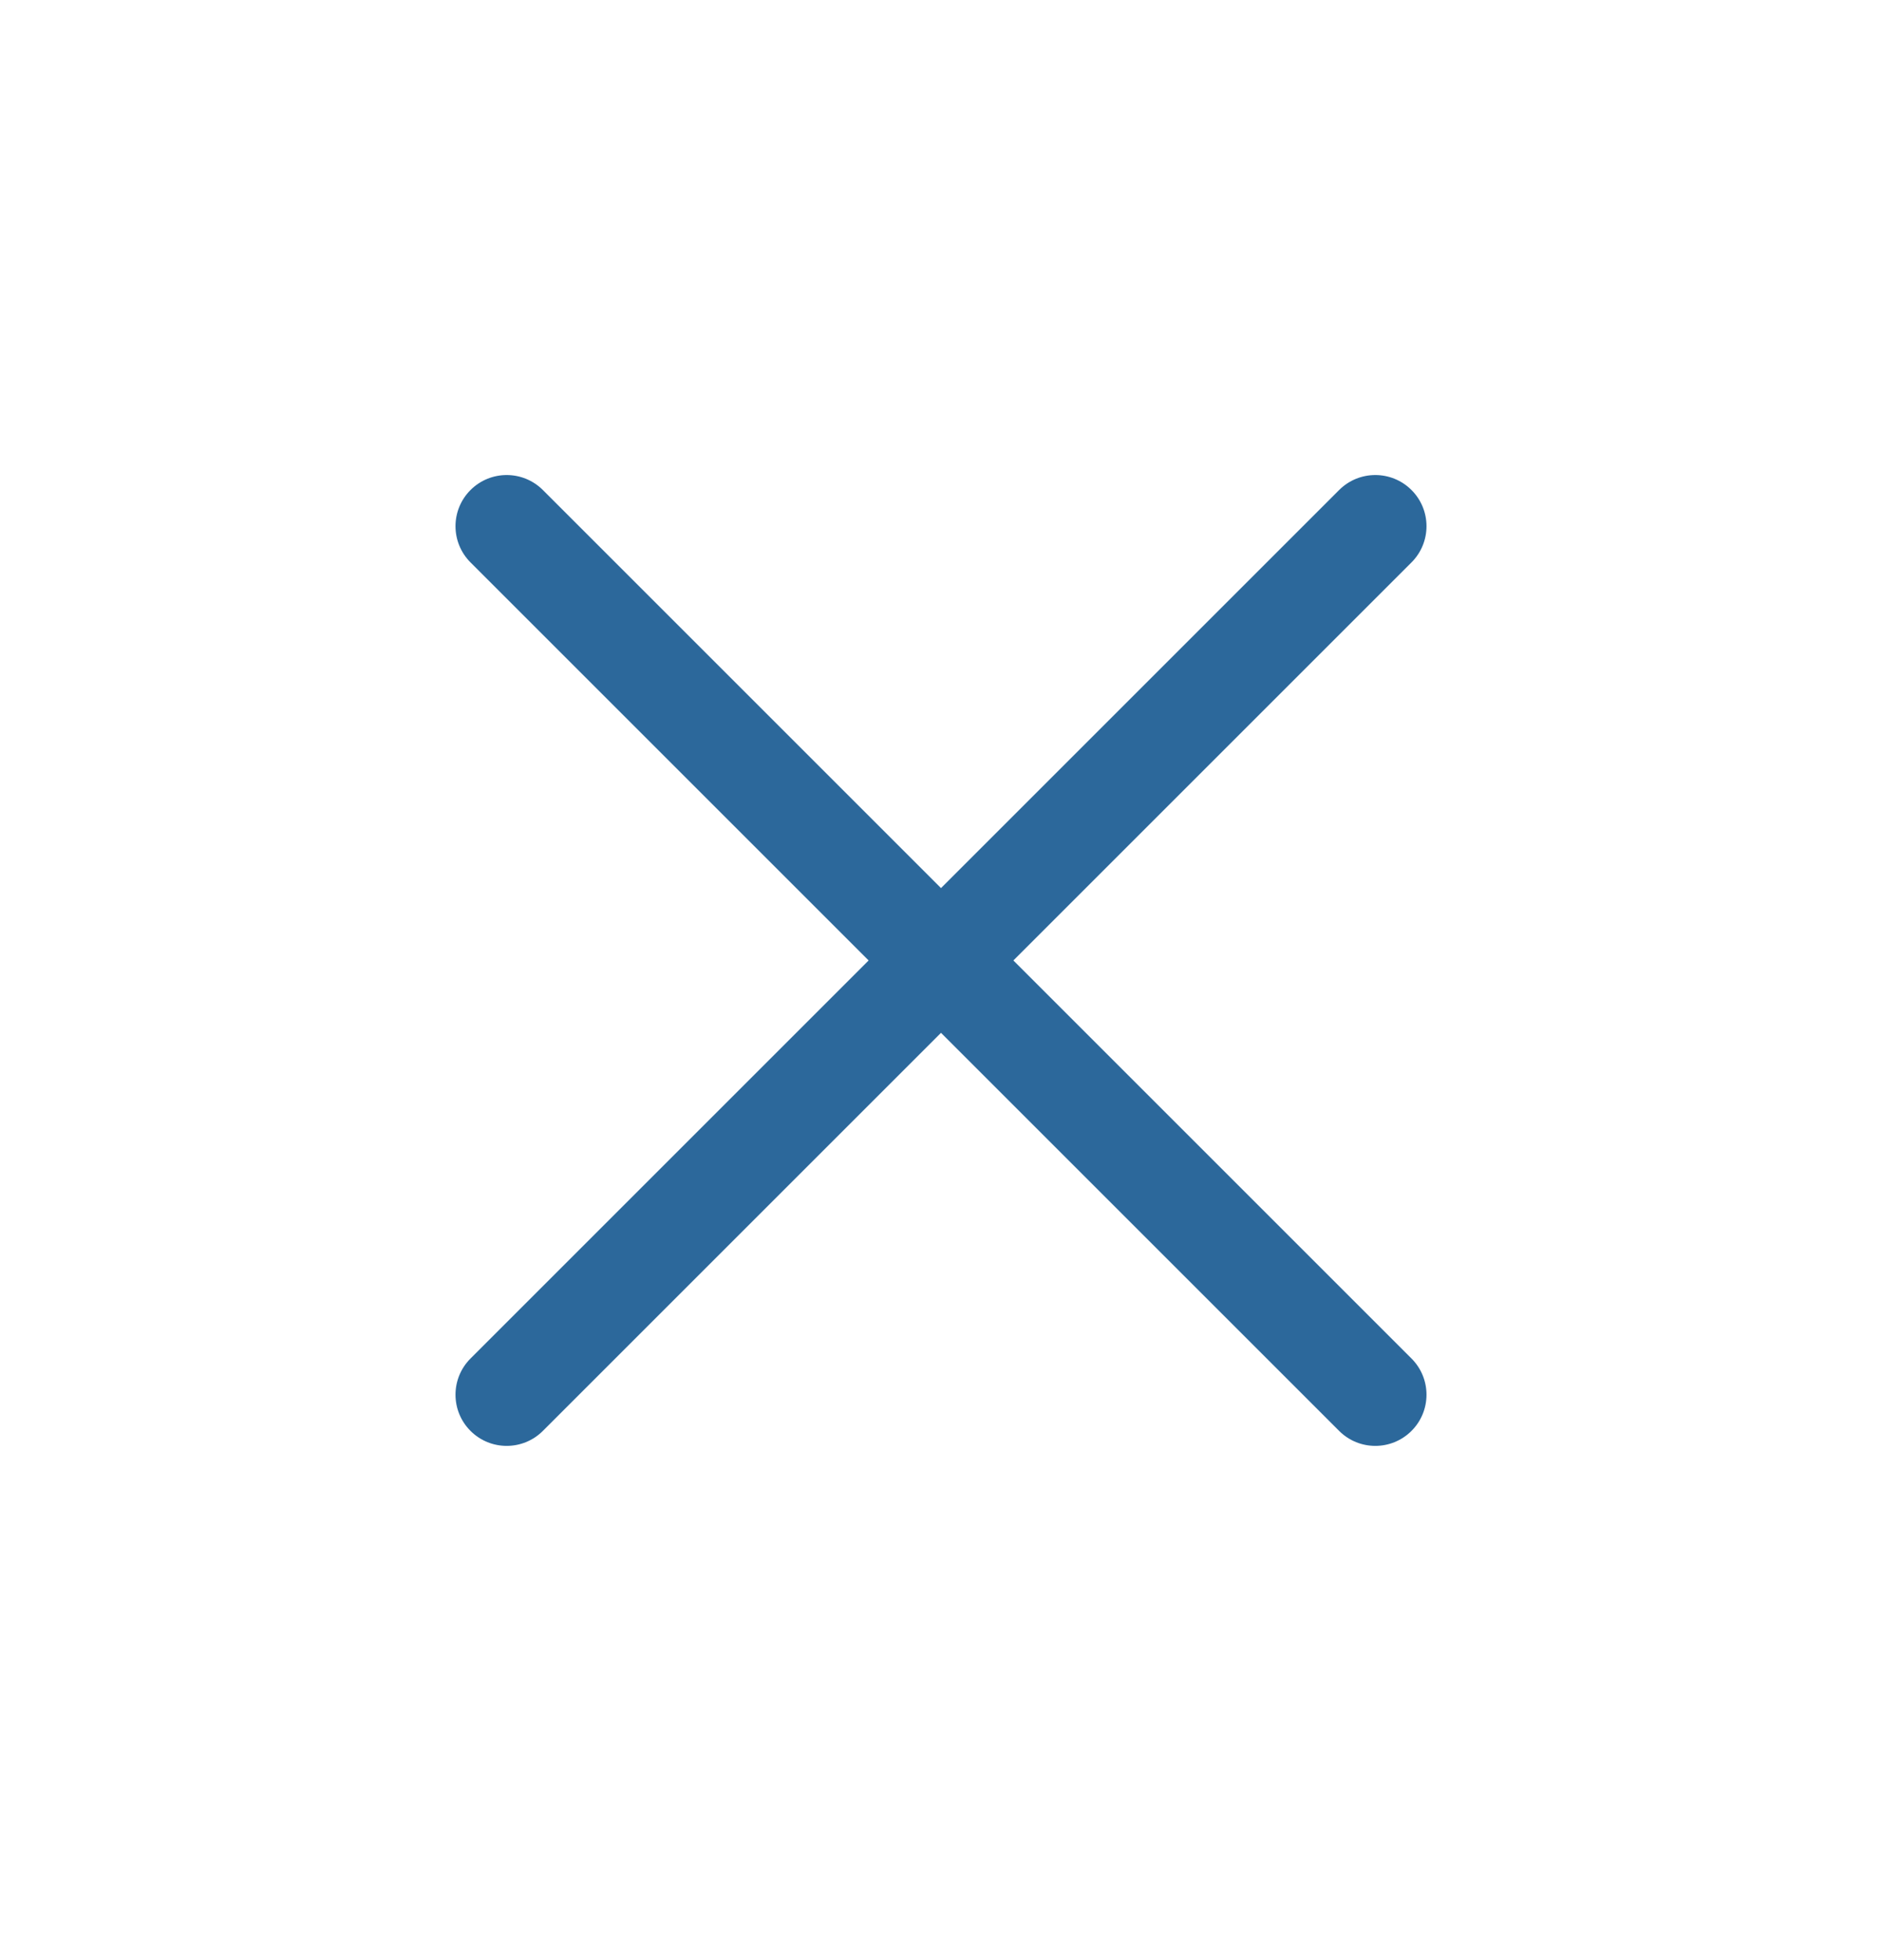 <svg width="24" height="25" viewBox="0 0 24 25" fill="none" xmlns="http://www.w3.org/2000/svg">
<path fill-rule="evenodd" clip-rule="evenodd" d="M17.077 18.25C17.332 18.505 17.745 18.505 18 18.25C18.255 17.995 18.255 17.582 18 17.327L12.923 12.25L18 7.173C18.255 6.918 18.255 6.505 18 6.25C17.745 5.995 17.332 5.995 17.077 6.25L12 11.327L6.923 6.25C6.668 5.995 6.255 5.995 6 6.25C5.745 6.505 5.745 6.918 6 7.173L11.077 12.25L6 17.327C5.745 17.582 5.745 17.995 6 18.25C6.255 18.505 6.668 18.505 6.923 18.25L12 13.173L17.077 18.25Z" fill="#2C689B"/>
</svg>
